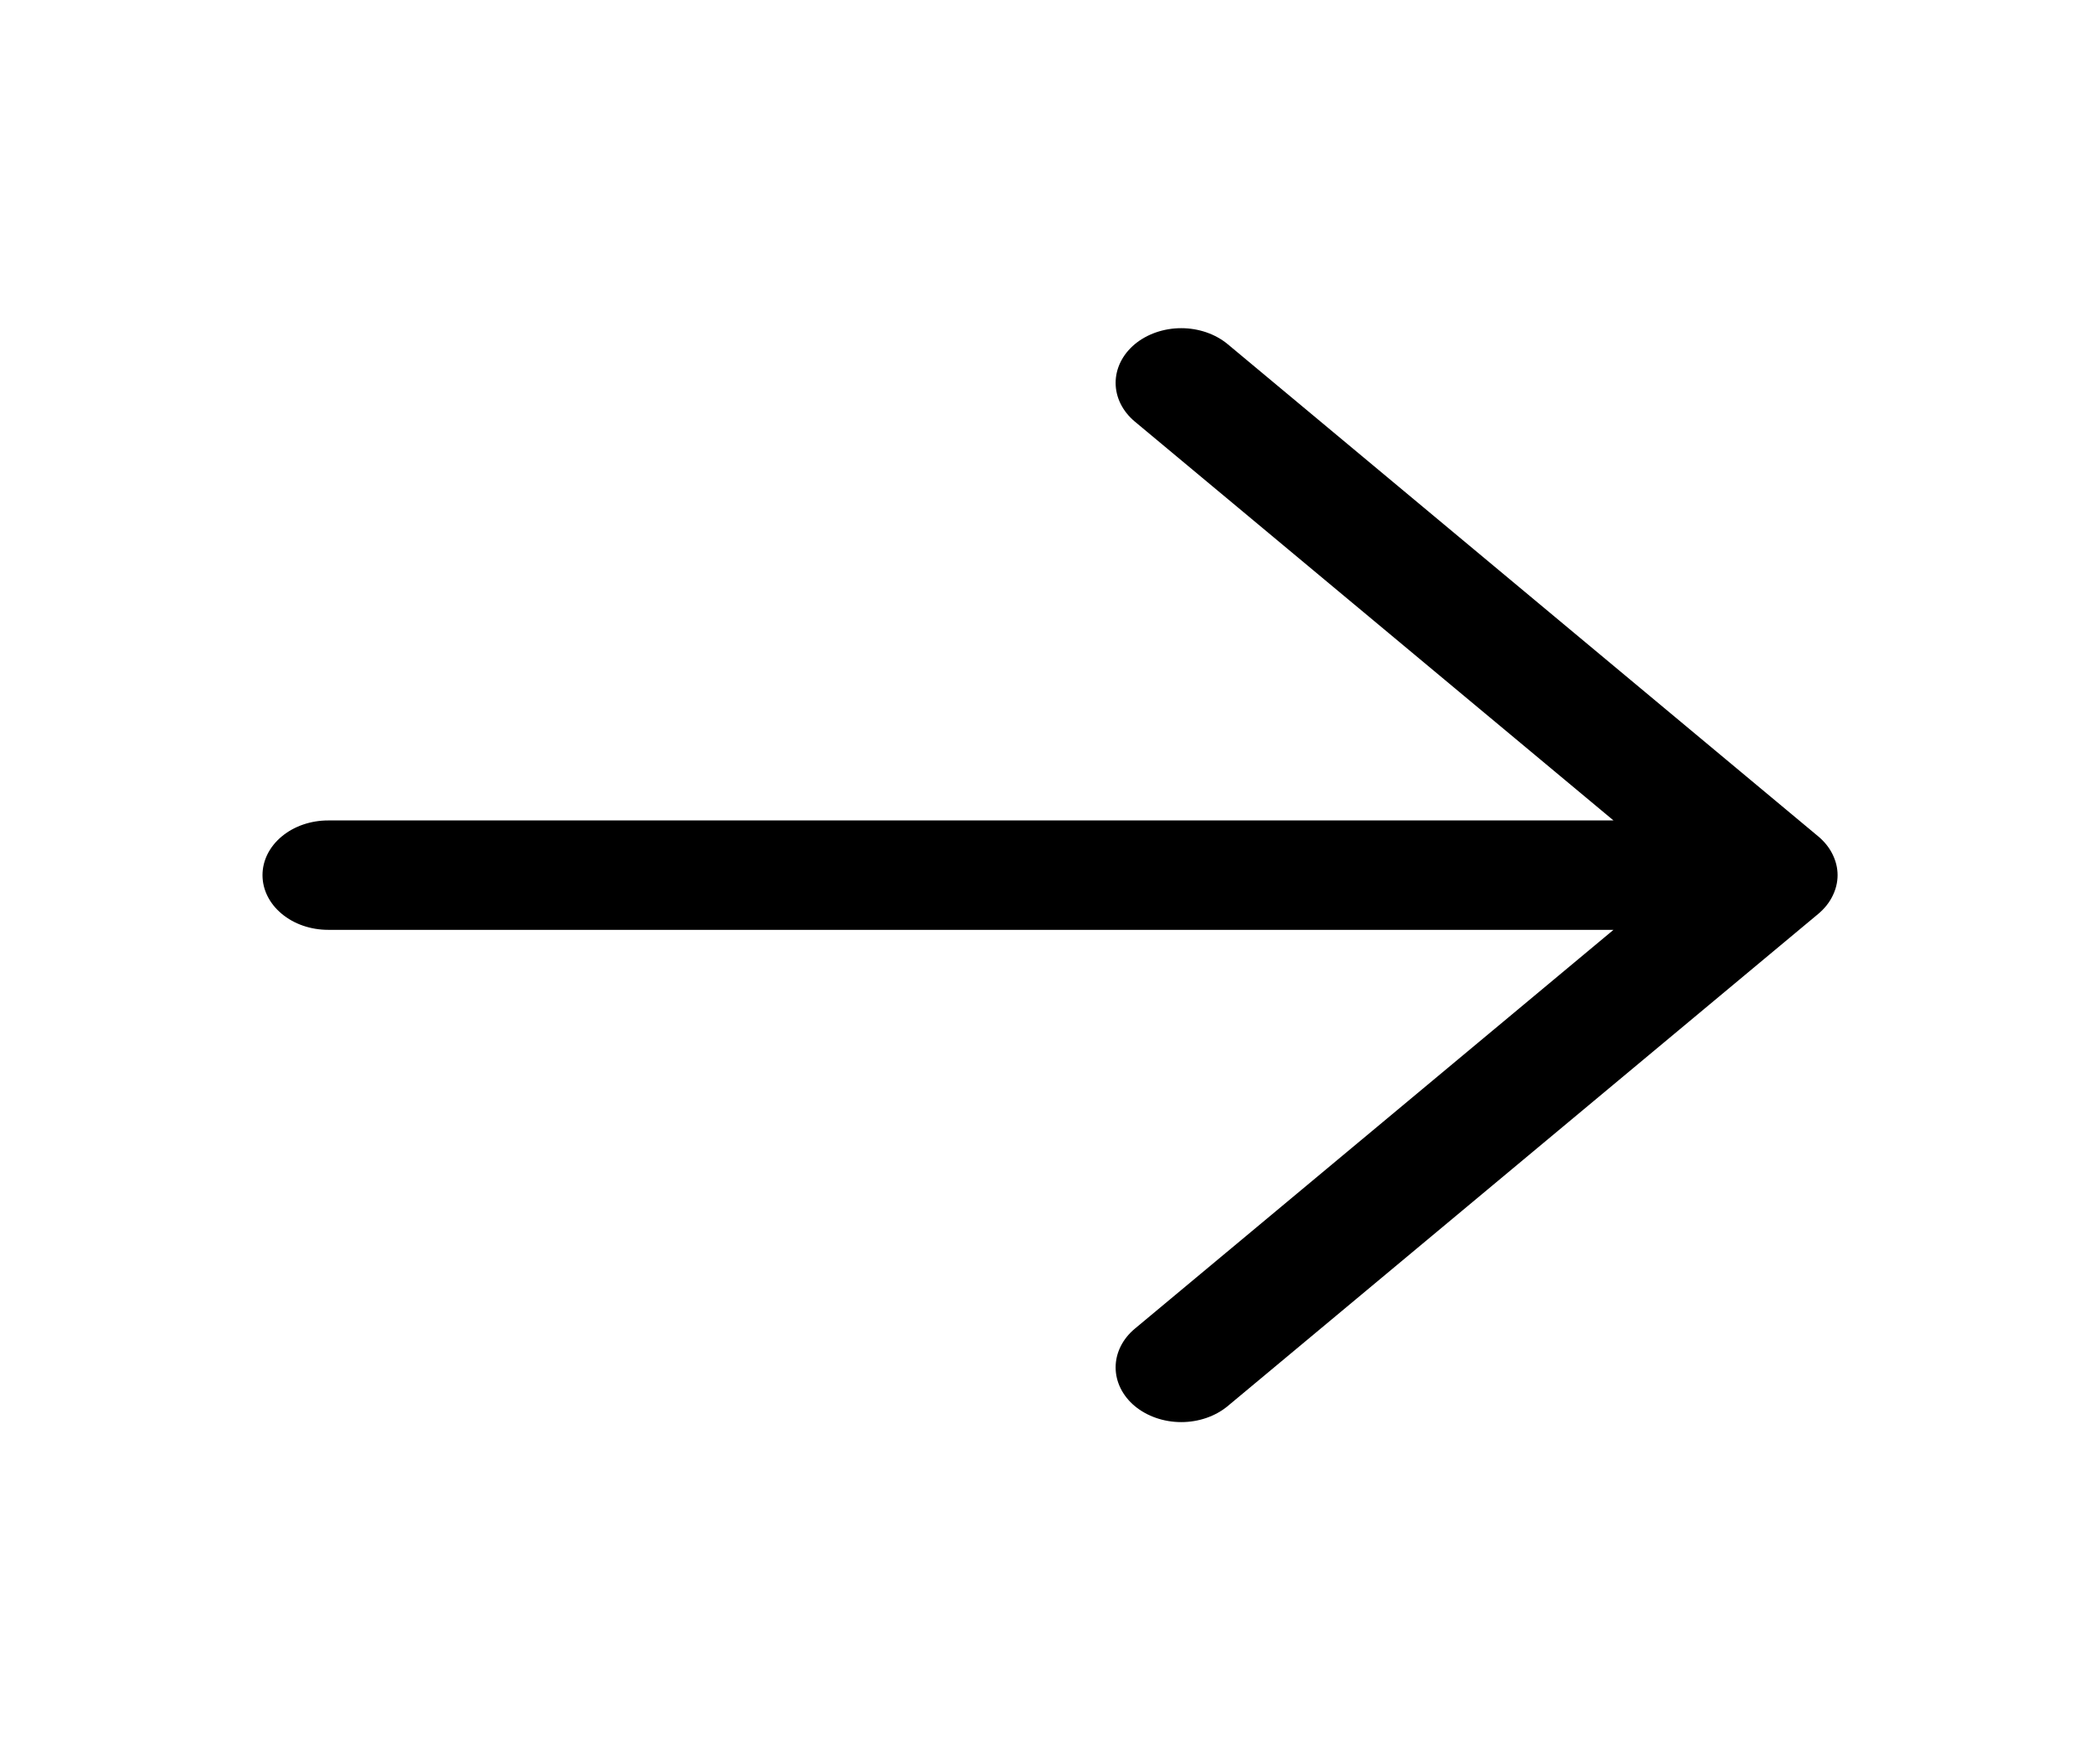<svg width="24" height="20" viewBox="0 0 24 20" fill="none" xmlns="http://www.w3.org/2000/svg">
<g id="ArrowRight">
<path id="Vector" d="M20.781 10.442L14.031 16.067C13.89 16.184 13.699 16.25 13.5 16.25C13.301 16.25 13.11 16.184 12.969 16.067C12.829 15.95 12.75 15.791 12.75 15.625C12.75 15.459 12.829 15.3 12.969 15.183L18.44 10.625H3.75C3.551 10.625 3.36 10.559 3.22 10.442C3.079 10.325 3 10.166 3 10C3 9.834 3.079 9.675 3.22 9.558C3.36 9.441 3.551 9.375 3.75 9.375H18.44L12.969 4.817C12.829 4.7 12.75 4.541 12.75 4.375C12.75 4.209 12.829 4.05 12.969 3.933C13.11 3.816 13.301 3.75 13.5 3.75C13.699 3.75 13.89 3.816 14.031 3.933L20.781 9.558C20.85 9.616 20.906 9.685 20.943 9.761C20.981 9.837 21.001 9.918 21.001 10C21.001 10.082 20.981 10.163 20.943 10.239C20.906 10.315 20.85 10.384 20.781 10.442Z" fill="black"/>
</g>
</svg>
